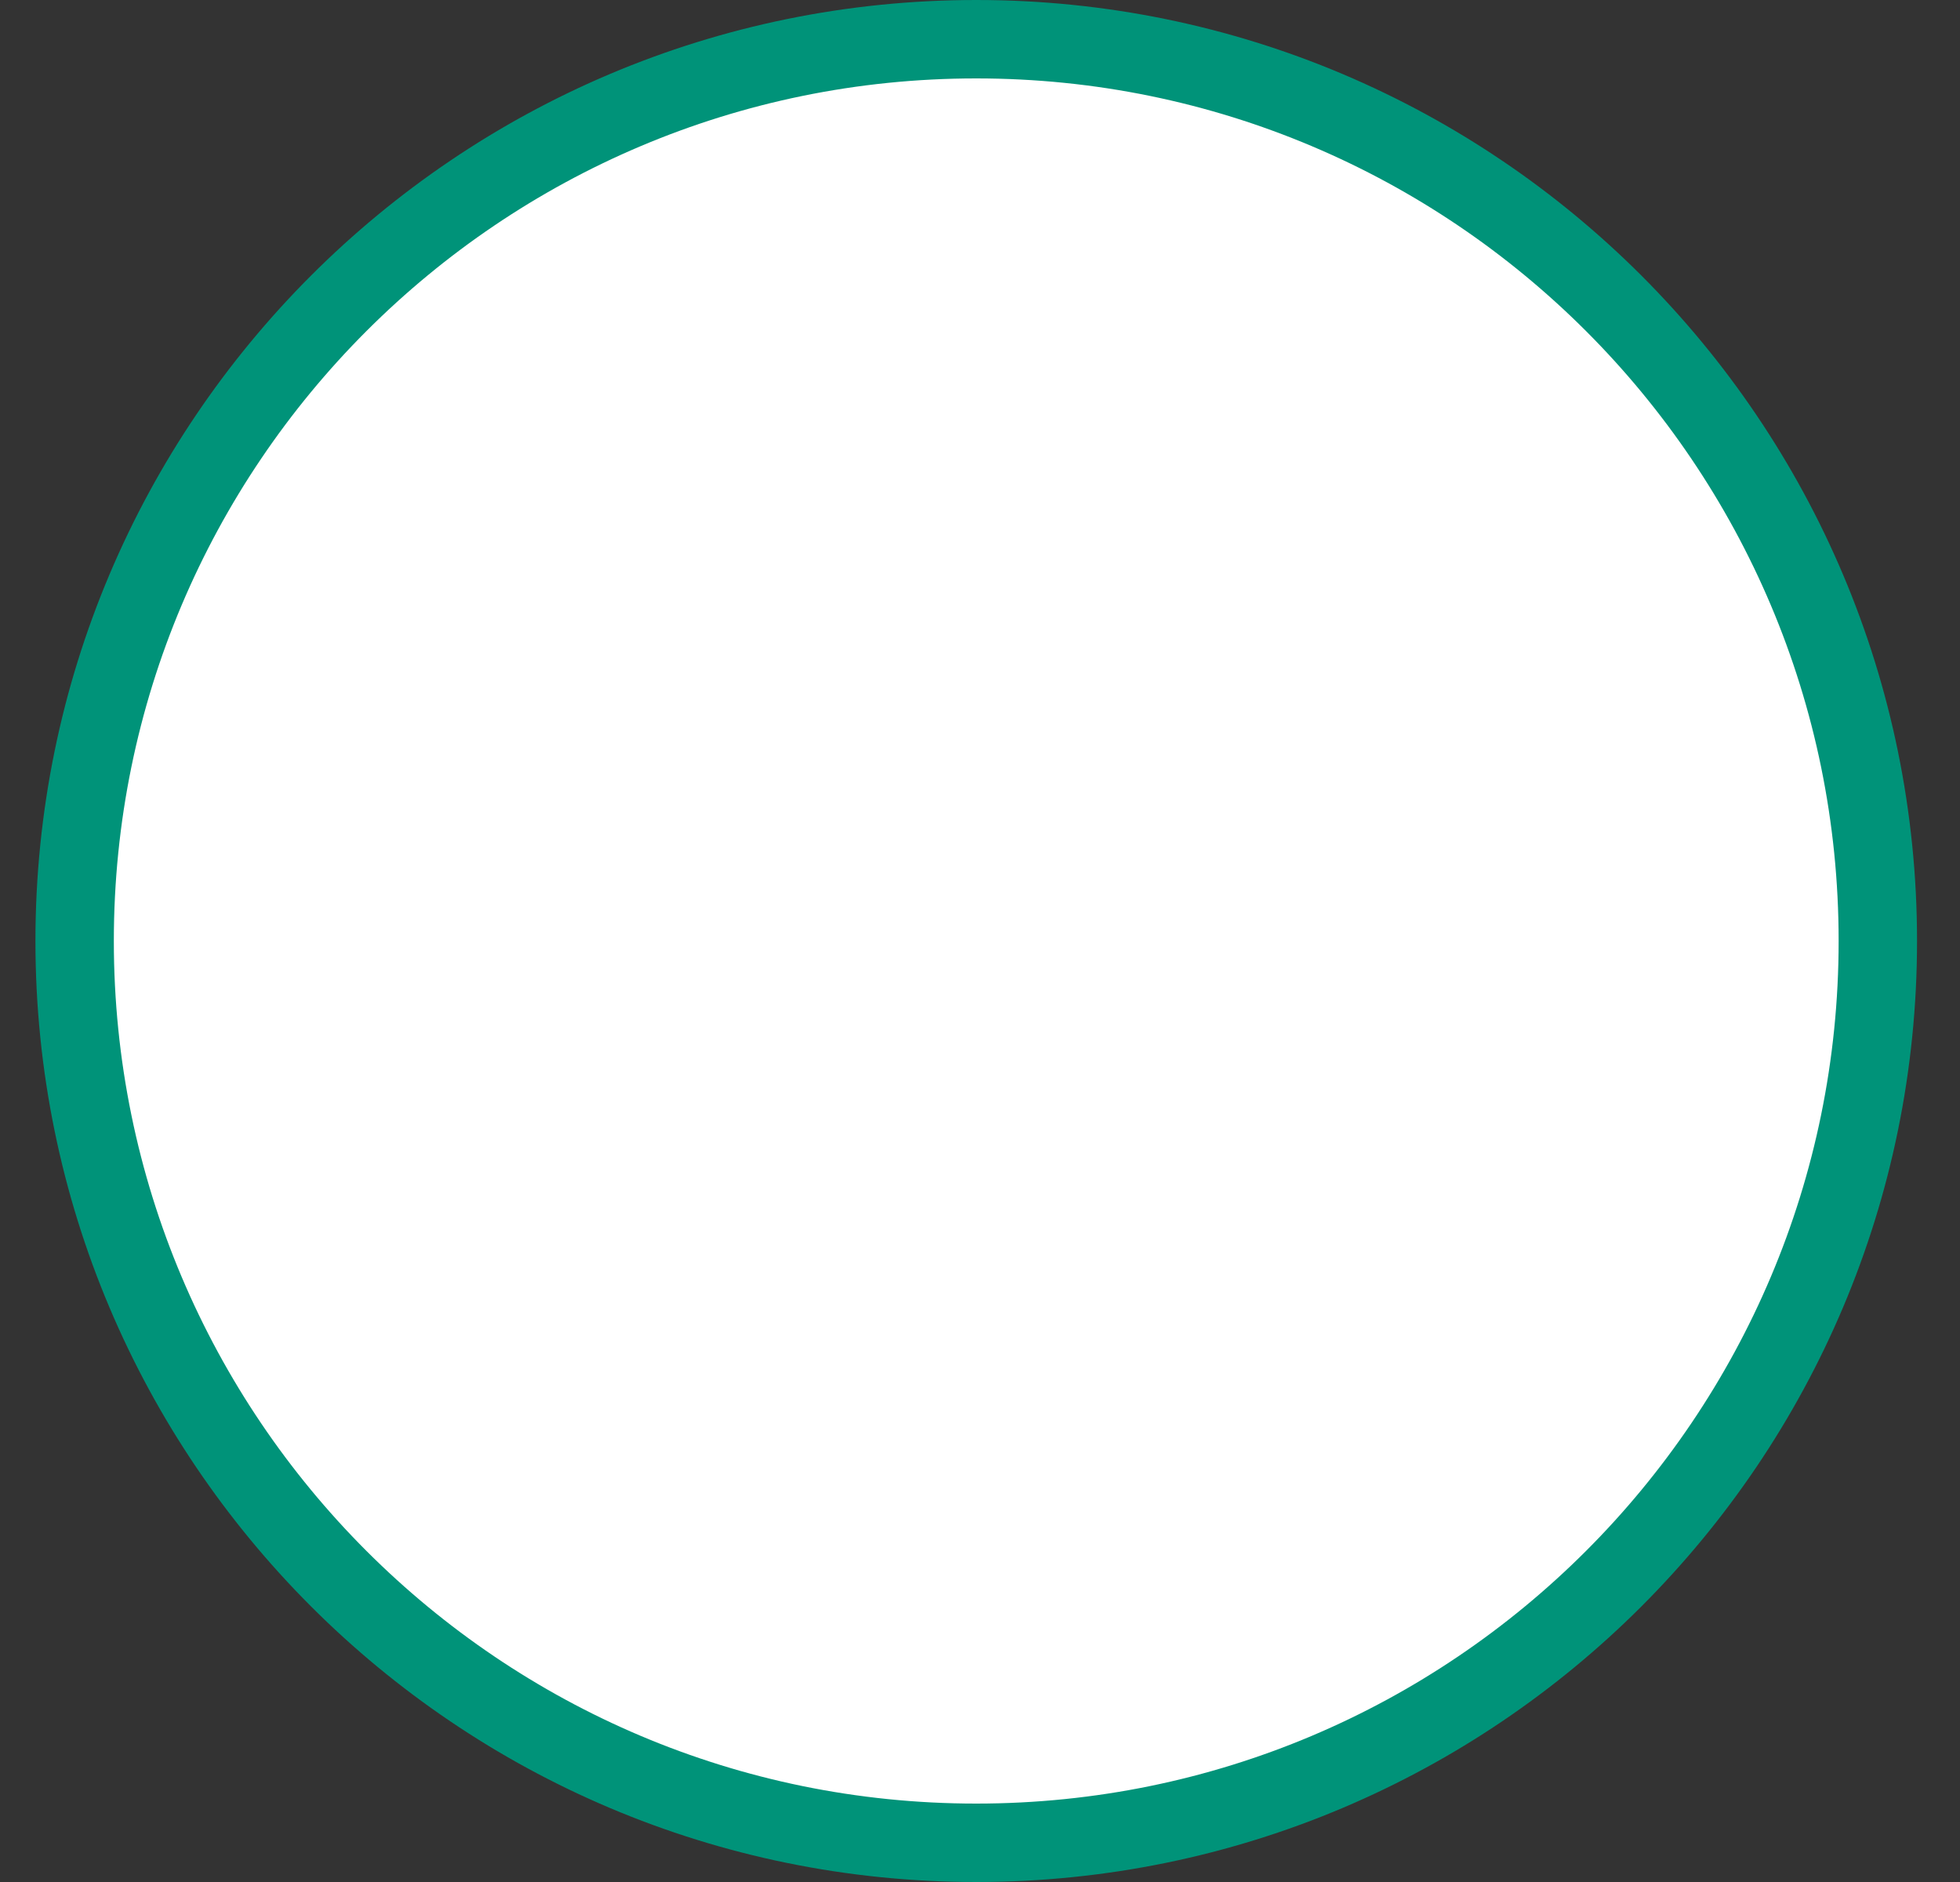 <svg width="25" height="24" viewBox="0 0 25 24" fill="none" xmlns="http://www.w3.org/2000/svg">
<rect x="0" y="0" width="25" height="24" fill="#333333" stroke="none"/>
<path d="M23.952 12C23.952 18.351 18.803 23.5 12.452 23.5C6.101 23.5 0.952 18.351 0.952 12C0.952 5.649 6.101 0.5 12.452 0.5C18.803 0.5 23.952 5.649 23.952 12Z" fill="white" stroke="#009379"/>
</svg>
